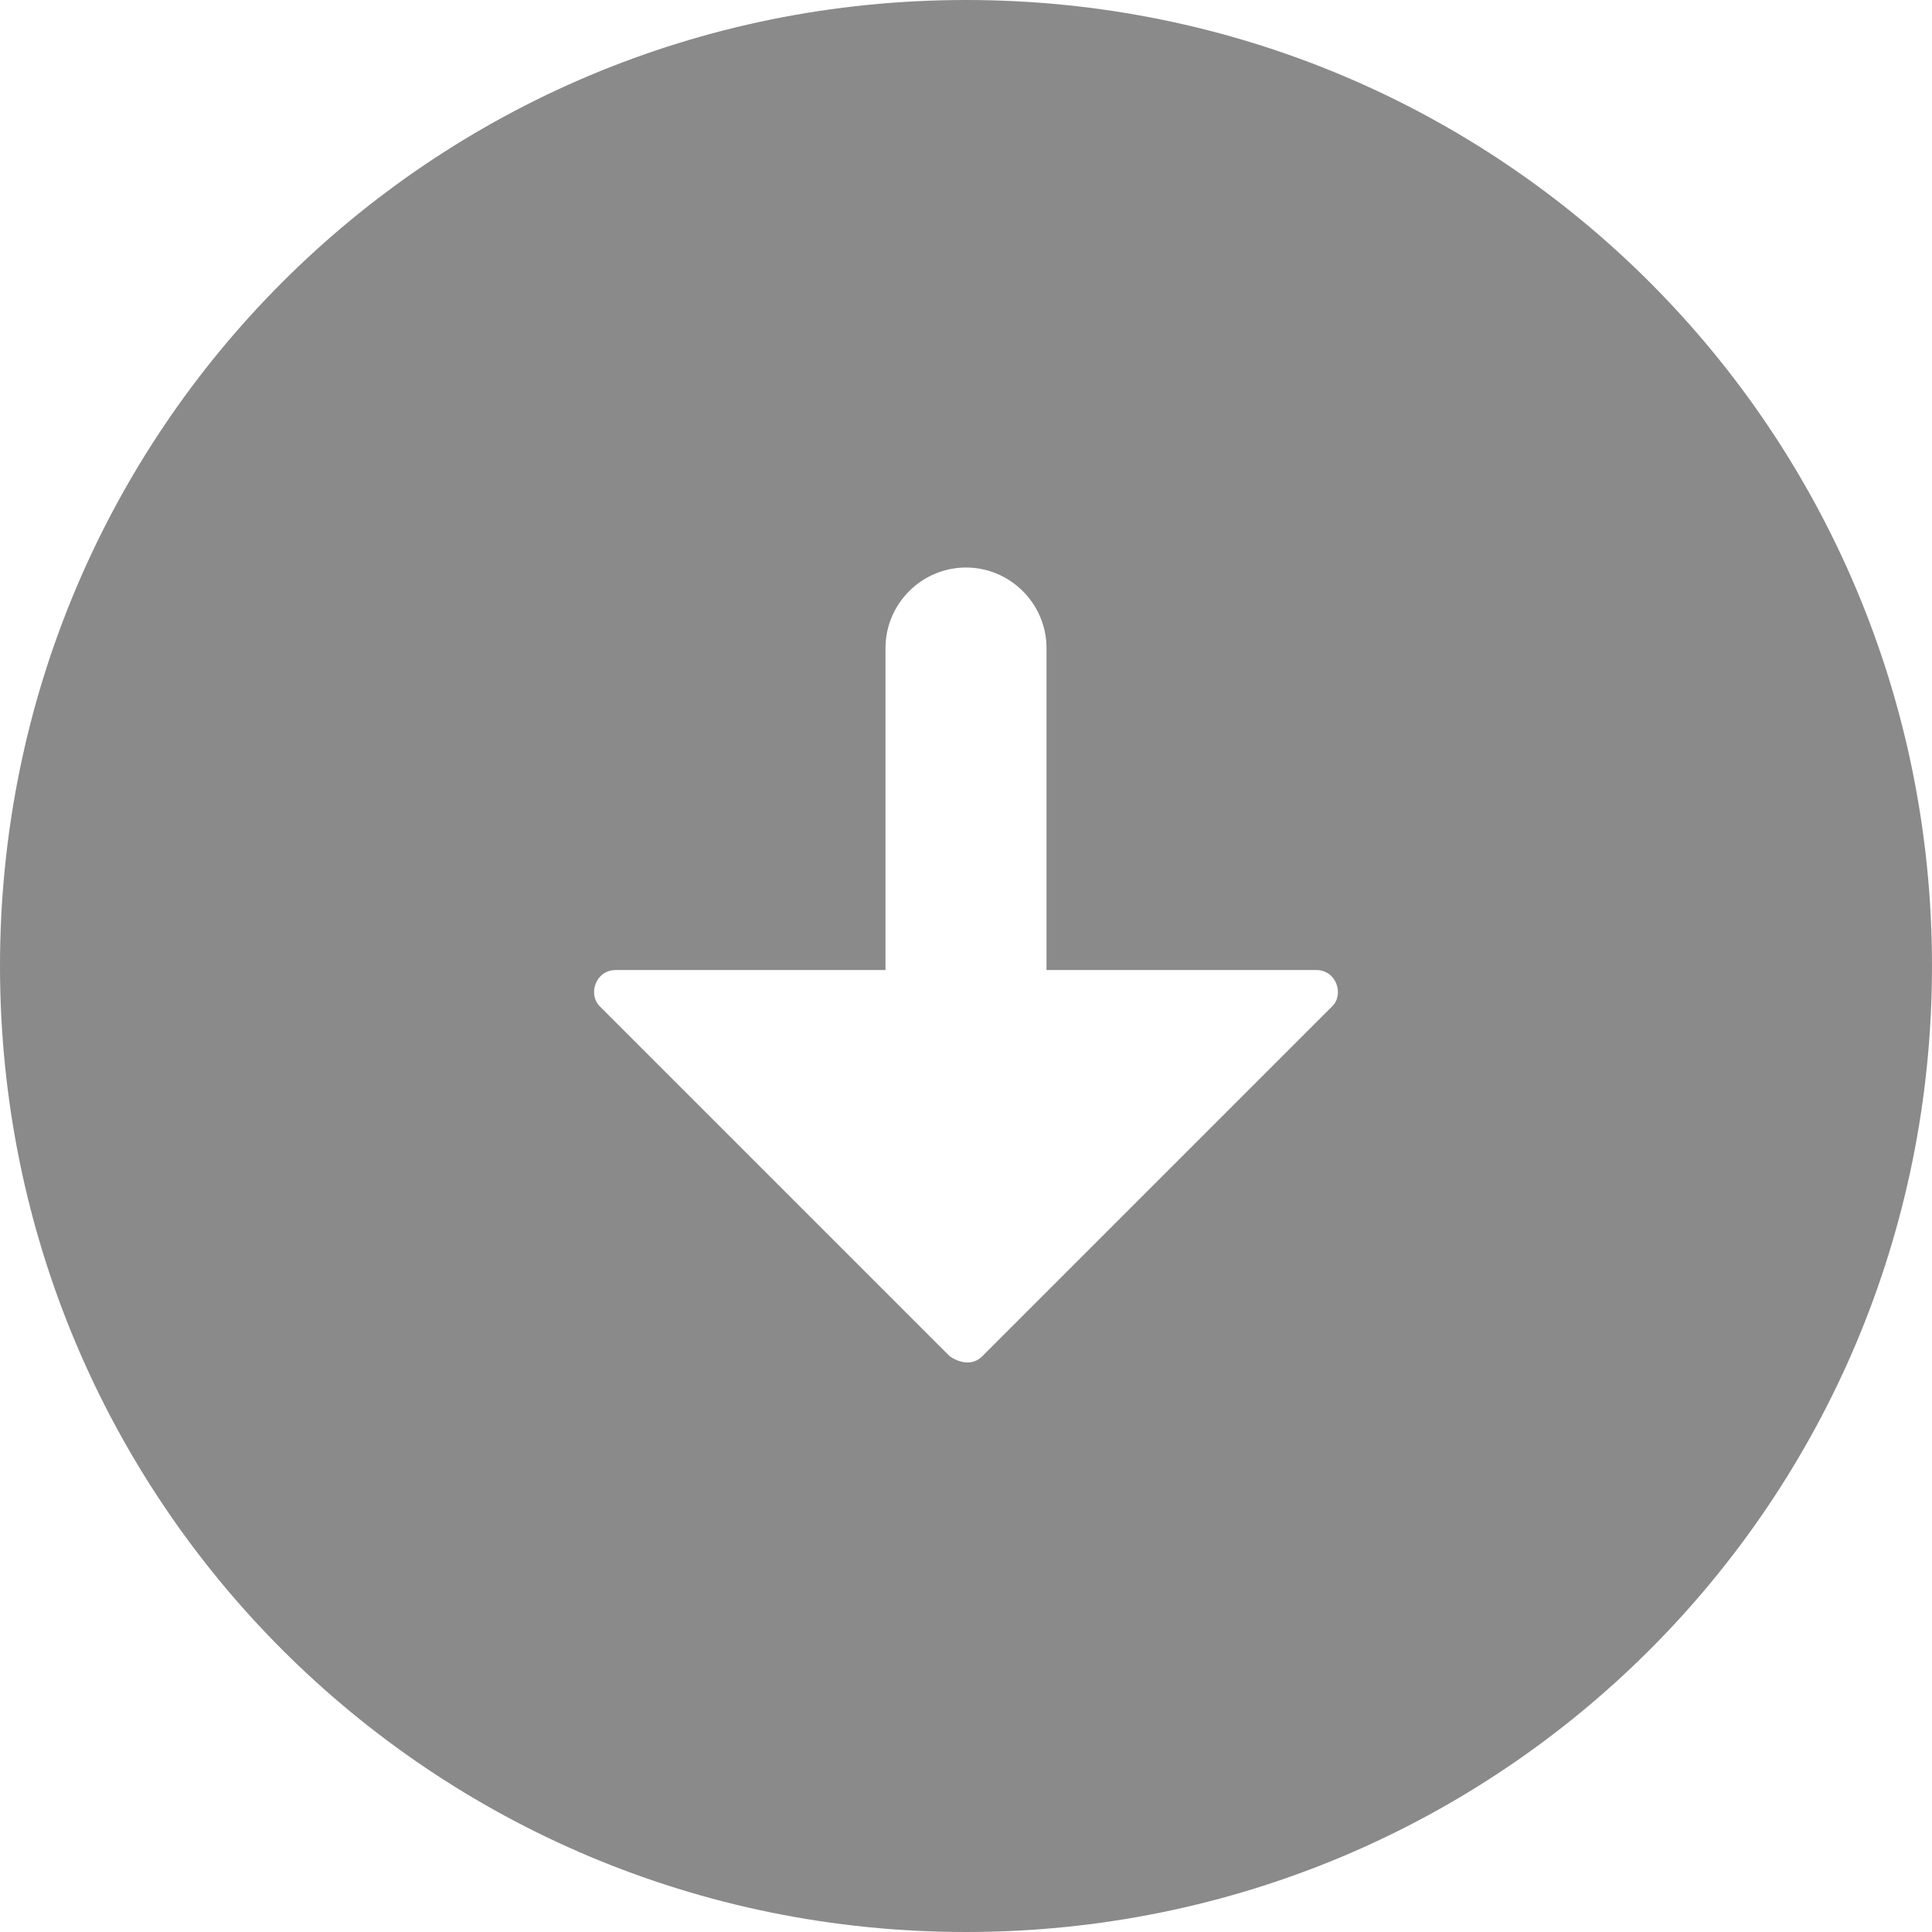 <?xml version="1.0" standalone="no"?><!DOCTYPE svg PUBLIC "-//W3C//DTD SVG 1.1//EN" "http://www.w3.org/Graphics/SVG/1.1/DTD/svg11.dtd"><svg t="1538710956882" class="icon" style="" viewBox="0 0 1024 1024" version="1.1" xmlns="http://www.w3.org/2000/svg" p-id="11861" xmlns:xlink="http://www.w3.org/1999/xlink" width="200" height="200"><defs><style type="text/css"></style></defs><path d="M512 1024c283.733 0 512-228.267 512-512S795.733 0 512 0 0 228.267 0 512s228.267 512 512 512z m-185.6-509.867H469.333v-170.667c0-23.467 19.2-42.667 42.667-42.667s42.667 19.2 42.667 42.667v170.667h142.933c10.667 0 14.933 12.8 8.533 19.2l-185.6 185.6c-4.267 4.267-10.667 4.267-17.067 0L317.867 533.333c-6.4-6.4-2.133-19.2 8.533-19.2z" p-id="11862" fill="#8a8a8a"></path></svg>